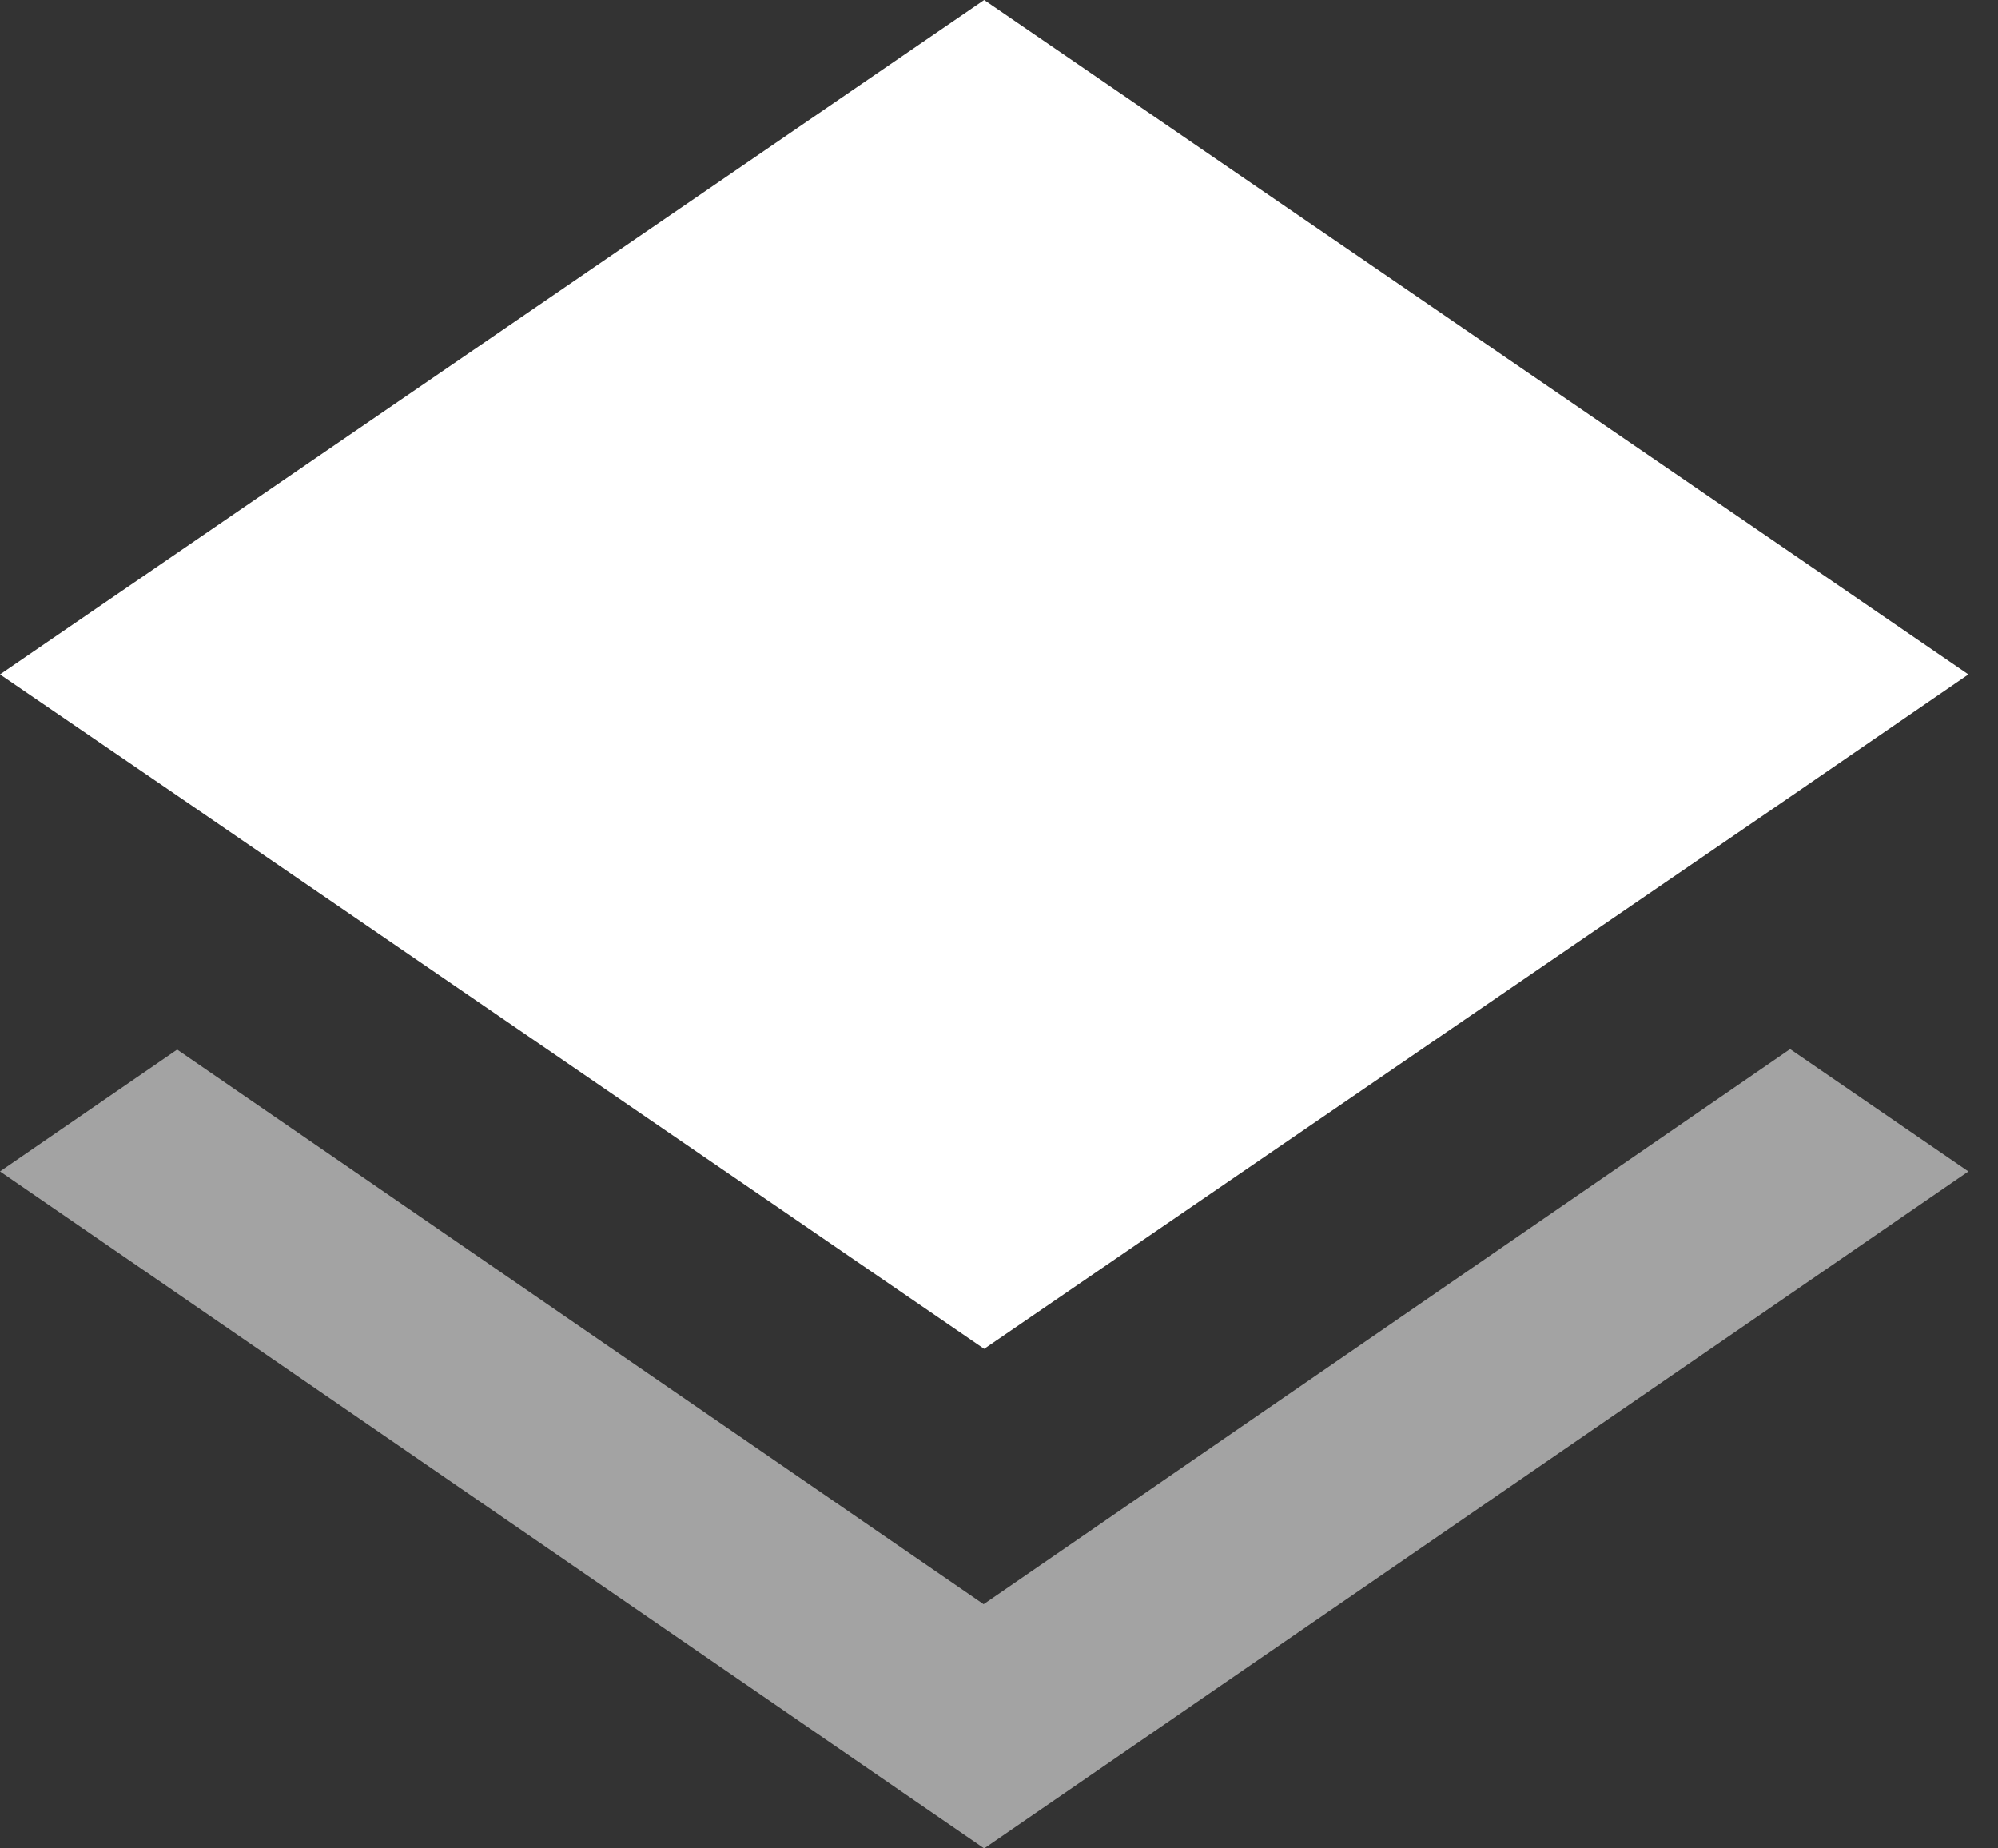 <svg width="40" height="37" viewBox="0 0 40 37" fill="none" xmlns="http://www.w3.org/2000/svg">
<rect x="0" y="0" width="40" height="37" fill="#333333" stroke="none"/>
<path d="M19.692 32.112L3.547 21.01L0 23.449L19.703 37L39.407 23.449L35.838 21L19.692 32.112Z" fill="white" fill-opacity="0.55"/>
<path fill-rule="evenodd" clip-rule="evenodd" d="M19.703 27L35.827 15.959L39.407 13.5L19.703 0L0 13.5L3.568 15.94L19.703 27Z" fill="white"/>
</svg>
